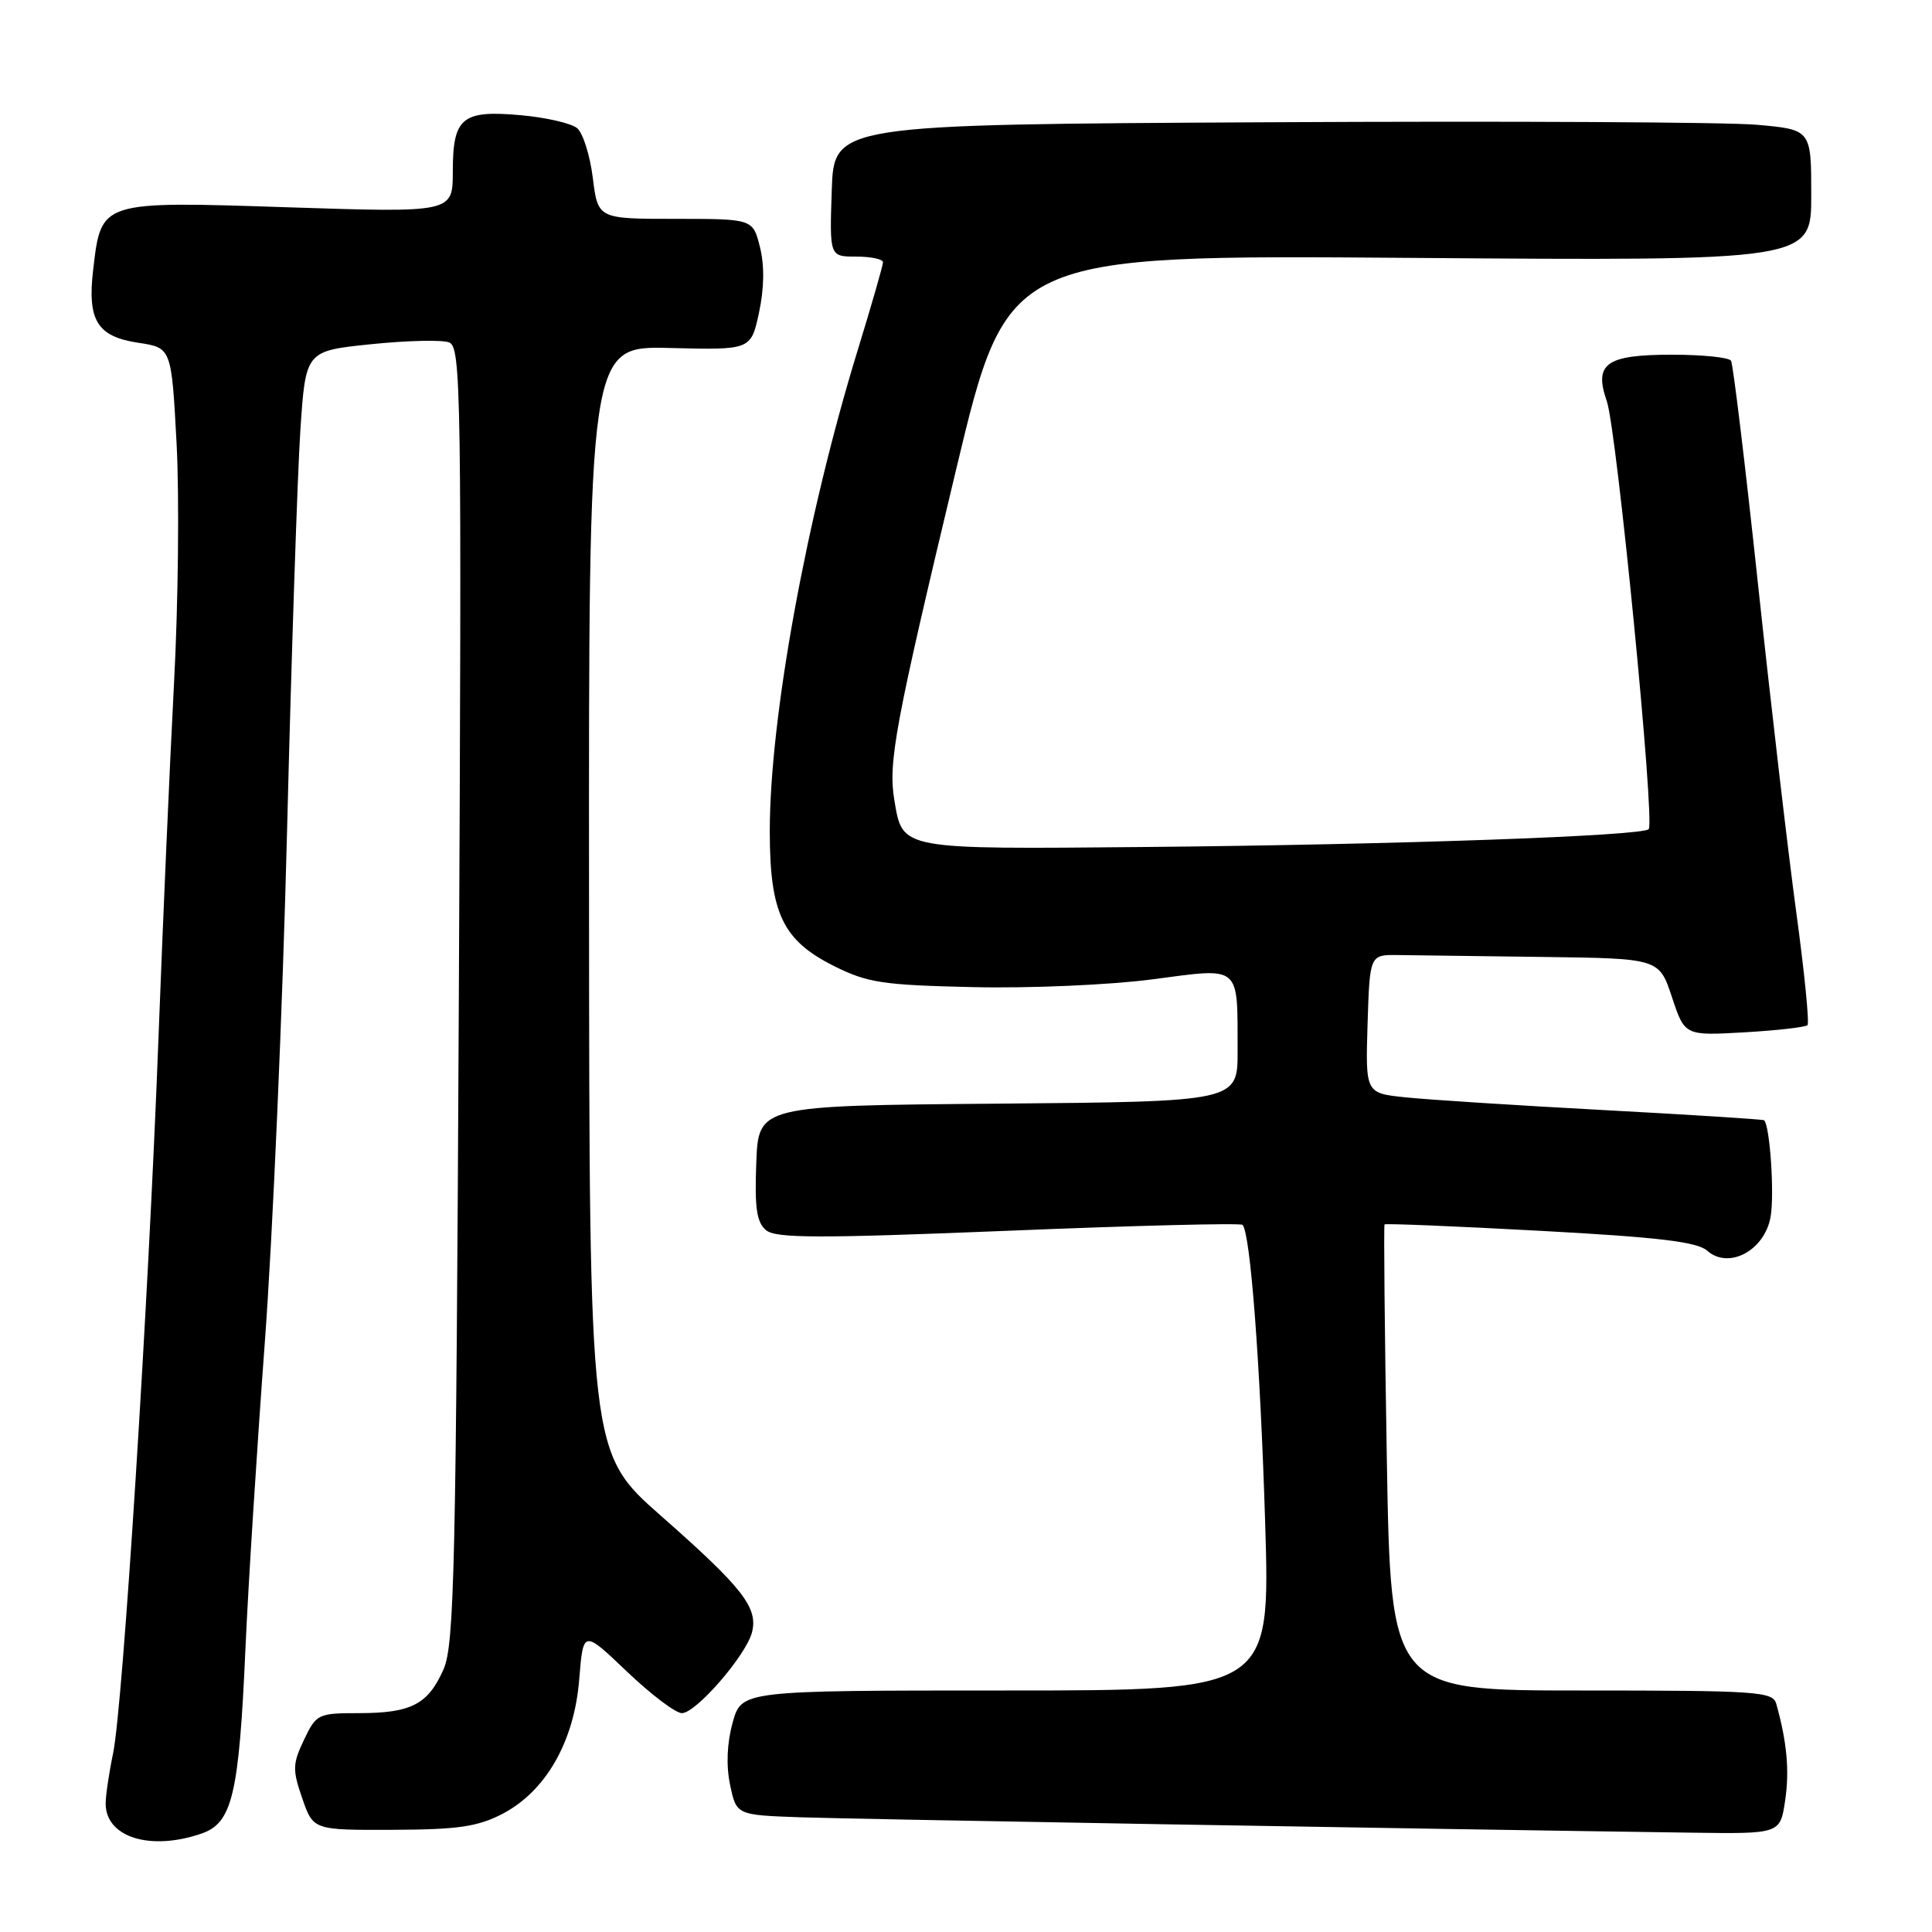 <?xml version="1.0" encoding="UTF-8" standalone="no"?>
<!DOCTYPE svg PUBLIC "-//W3C//DTD SVG 1.1//EN" "http://www.w3.org/Graphics/SVG/1.1/DTD/svg11.dtd" >
<svg xmlns="http://www.w3.org/2000/svg" xmlns:xlink="http://www.w3.org/1999/xlink" version="1.1" viewBox="0 0 256 256">
 <g >
 <path fill="currentColor"
d=" M 26.75 242.94 C 30.78 241.53 31.67 237.77 32.52 218.50 C 32.88 210.25 34.04 192.03 35.08 178.00 C 36.13 163.97 37.46 133.38 38.04 110.00 C 38.62 86.62 39.42 62.78 39.80 57.00 C 40.50 46.50 40.50 46.50 49.16 45.61 C 53.92 45.12 58.58 45.01 59.51 45.37 C 61.10 45.98 61.19 51.74 60.80 131.76 C 60.43 207.76 60.20 217.92 58.78 221.17 C 56.73 225.84 54.49 227.00 47.55 227.00 C 42.14 227.00 41.91 227.11 40.28 230.54 C 38.76 233.73 38.74 234.50 40.05 238.29 C 41.51 242.50 41.51 242.50 52.04 242.46 C 60.64 242.43 63.28 242.05 66.53 240.37 C 72.31 237.38 76.09 230.79 76.75 222.53 C 77.28 215.96 77.28 215.96 83.06 221.48 C 86.25 224.52 89.52 227.00 90.35 227.00 C 92.23 227.00 98.88 219.32 99.65 216.27 C 100.46 213.01 98.40 210.38 87.60 200.87 C 78.09 192.50 78.09 192.50 78.05 119.17 C 78.00 45.84 78.00 45.84 88.75 46.11 C 99.50 46.38 99.50 46.38 100.57 41.44 C 101.26 38.22 101.31 35.20 100.70 32.75 C 99.76 29.00 99.76 29.00 89.49 29.00 C 79.23 29.00 79.23 29.00 78.55 23.57 C 78.18 20.58 77.24 17.62 76.47 16.98 C 75.70 16.34 72.37 15.57 69.06 15.27 C 61.22 14.56 60.00 15.56 60.00 22.71 C 60.00 28.18 60.00 28.18 38.25 27.47 C 13.21 26.65 13.43 26.58 12.35 35.70 C 11.55 42.46 12.87 44.60 18.33 45.42 C 22.72 46.08 22.72 46.08 23.40 58.79 C 23.77 65.78 23.62 80.05 23.06 90.50 C 22.51 100.95 21.58 122.10 21.00 137.50 C 19.67 172.71 16.29 225.97 14.99 232.30 C 14.44 234.94 14.00 237.94 14.00 238.98 C 14.00 243.46 19.94 245.31 26.75 242.94 Z  M 236.54 238.59 C 237.13 234.62 236.78 230.81 235.36 225.75 C 234.91 224.14 232.81 224.00 209.58 224.00 C 184.29 224.00 184.29 224.00 183.76 193.25 C 183.47 176.34 183.34 162.38 183.46 162.24 C 183.58 162.10 192.87 162.48 204.09 163.09 C 219.84 163.94 224.89 164.55 226.22 165.73 C 229.04 168.23 233.77 165.74 234.60 161.31 C 235.15 158.39 234.53 149.14 233.75 148.44 C 233.61 148.32 224.05 147.71 212.50 147.09 C 200.95 146.47 189.12 145.71 186.21 145.40 C 180.93 144.85 180.93 144.85 181.21 135.67 C 181.50 126.50 181.50 126.50 185.25 126.55 C 187.31 126.58 195.94 126.69 204.42 126.80 C 219.84 127.00 219.84 127.00 221.54 132.12 C 223.24 137.24 223.24 137.24 231.12 136.79 C 235.46 136.54 239.22 136.11 239.50 135.84 C 239.77 135.57 239.10 128.85 238.02 120.92 C 236.94 112.99 234.66 93.47 232.96 77.55 C 231.26 61.62 229.64 48.23 229.37 47.80 C 229.10 47.36 225.59 47.00 221.56 47.00 C 212.81 47.00 211.17 48.17 212.91 53.16 C 214.23 56.95 219.33 109.01 218.46 109.87 C 217.56 110.77 185.08 111.92 151.91 112.23 C 119.08 112.53 119.62 112.63 118.51 106.05 C 117.66 101.04 118.60 96.03 126.71 62.13 C 133.50 33.77 133.50 33.77 186.75 34.17 C 240.00 34.57 240.00 34.57 240.00 25.87 C 240.00 17.17 240.00 17.17 232.75 16.53 C 228.76 16.18 199.62 16.03 168.00 16.20 C 110.50 16.50 110.50 16.50 110.21 25.25 C 109.92 34.00 109.92 34.00 113.46 34.00 C 115.41 34.00 117.00 34.34 117.00 34.75 C 117.00 35.16 115.48 40.45 113.62 46.50 C 106.85 68.55 102.00 95.14 102.00 110.13 C 102.00 121.02 103.71 124.60 110.50 128.00 C 114.96 130.23 116.95 130.53 129.00 130.80 C 136.46 130.97 147.06 130.51 152.69 129.77 C 164.55 128.21 163.96 127.72 163.99 139.24 C 164.00 145.97 164.00 145.97 132.25 146.24 C 100.50 146.50 100.50 146.50 100.21 154.09 C 99.98 160.06 100.26 161.97 101.51 163.01 C 102.82 164.09 108.45 164.10 133.63 163.08 C 150.42 162.39 164.38 162.04 164.64 162.30 C 165.68 163.34 166.99 180.63 167.64 201.75 C 168.32 224.00 168.32 224.00 133.29 224.00 C 98.26 224.00 98.26 224.00 97.08 228.25 C 96.33 230.98 96.20 233.93 96.74 236.50 C 97.58 240.50 97.58 240.50 106.04 240.80 C 113.26 241.05 186.93 242.32 224.19 242.84 C 235.88 243.00 235.88 243.00 236.54 238.59 Z "/>
</g>
</svg>